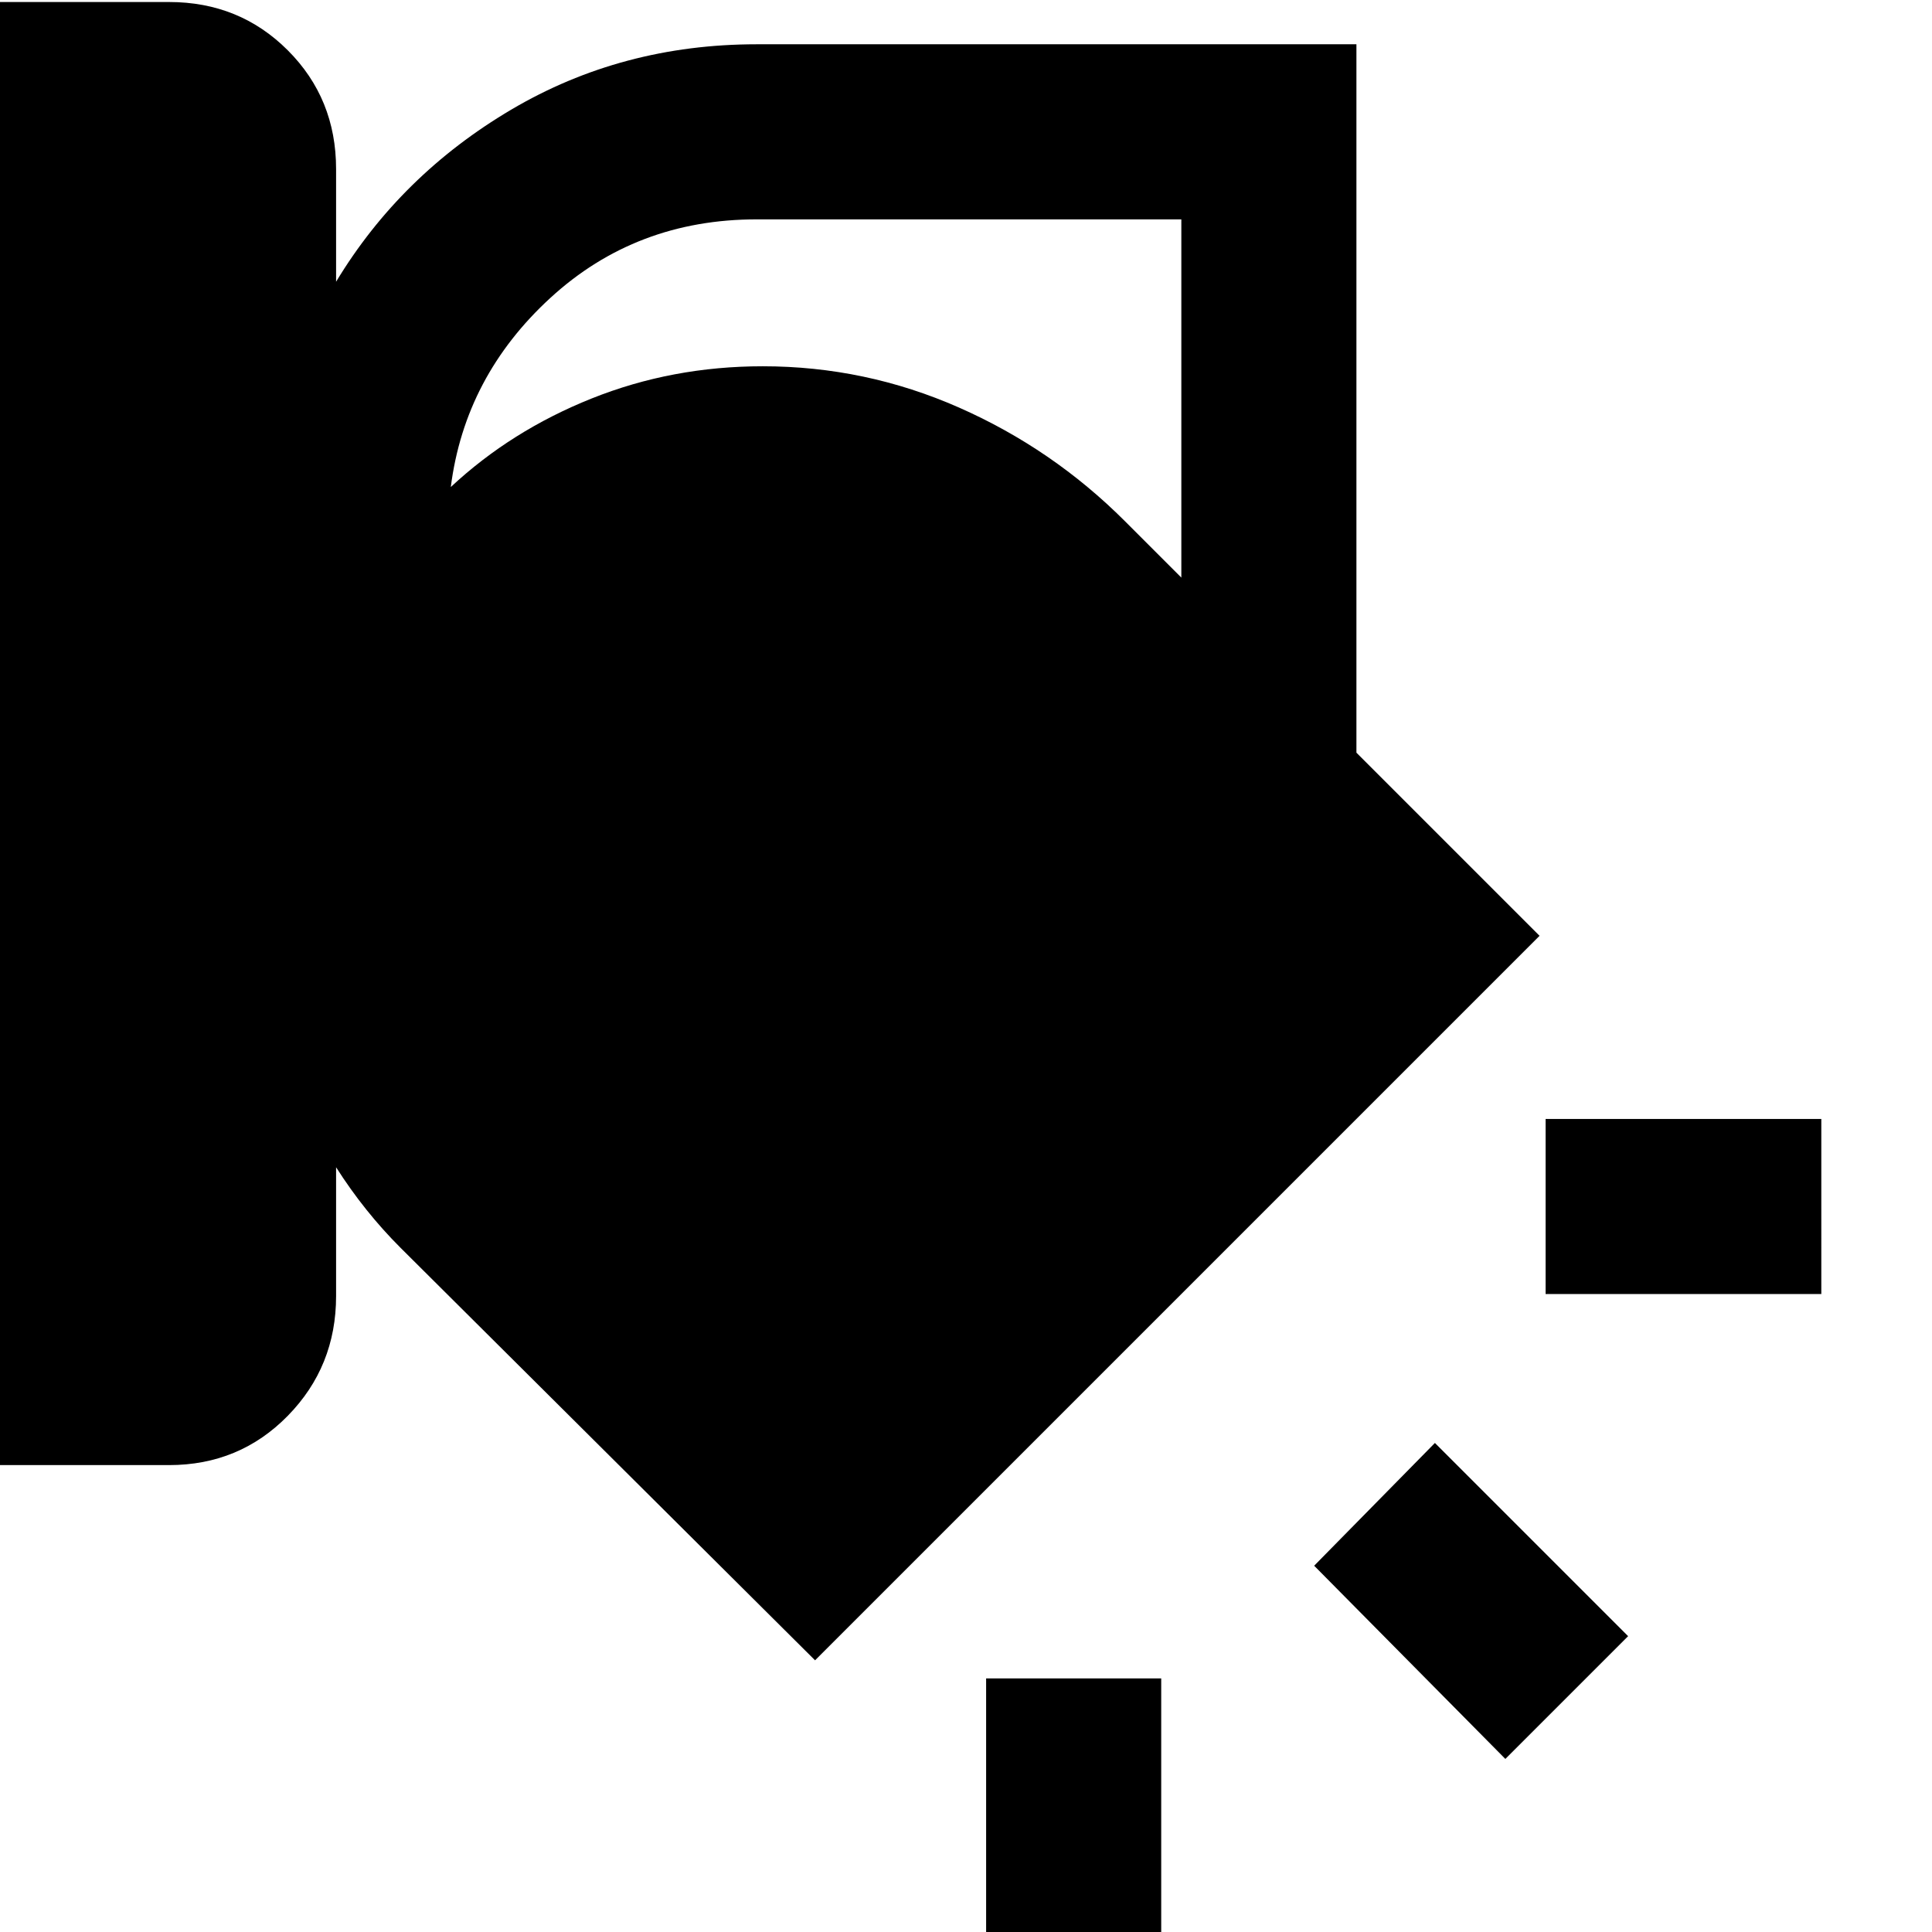 <svg xmlns="http://www.w3.org/2000/svg" height="48" width="48"><path d="M0 36.4V.05h4.2q1.75 0 2.95 1.2 1.2 1.2 1.2 2.95V7q1.6-2.65 4.35-4.275Q15.45 1.1 18.8 1.1h14.9v17.6l4.55 4.55-18 18L9.95 31q-.45-.45-.85-.95-.4-.5-.75-1.05v3.2q0 1.75-1.2 2.975T4.2 36.4ZM18.8 5.45q-3 0-5.125 1.95T11.2 12.1q1.5-1.4 3.5-2.2 2-.8 4.25-.8 2.55 0 4.875 1.025t4.125 2.825l1.4 1.4v-8.9Zm26.45 26.7H38.4V27.8h6.85ZM37.4 43.7l-4.75-4.8 3-3.05 4.8 4.8Zm-12.9 4.85V41.7h4.35v6.85Z"/></svg>